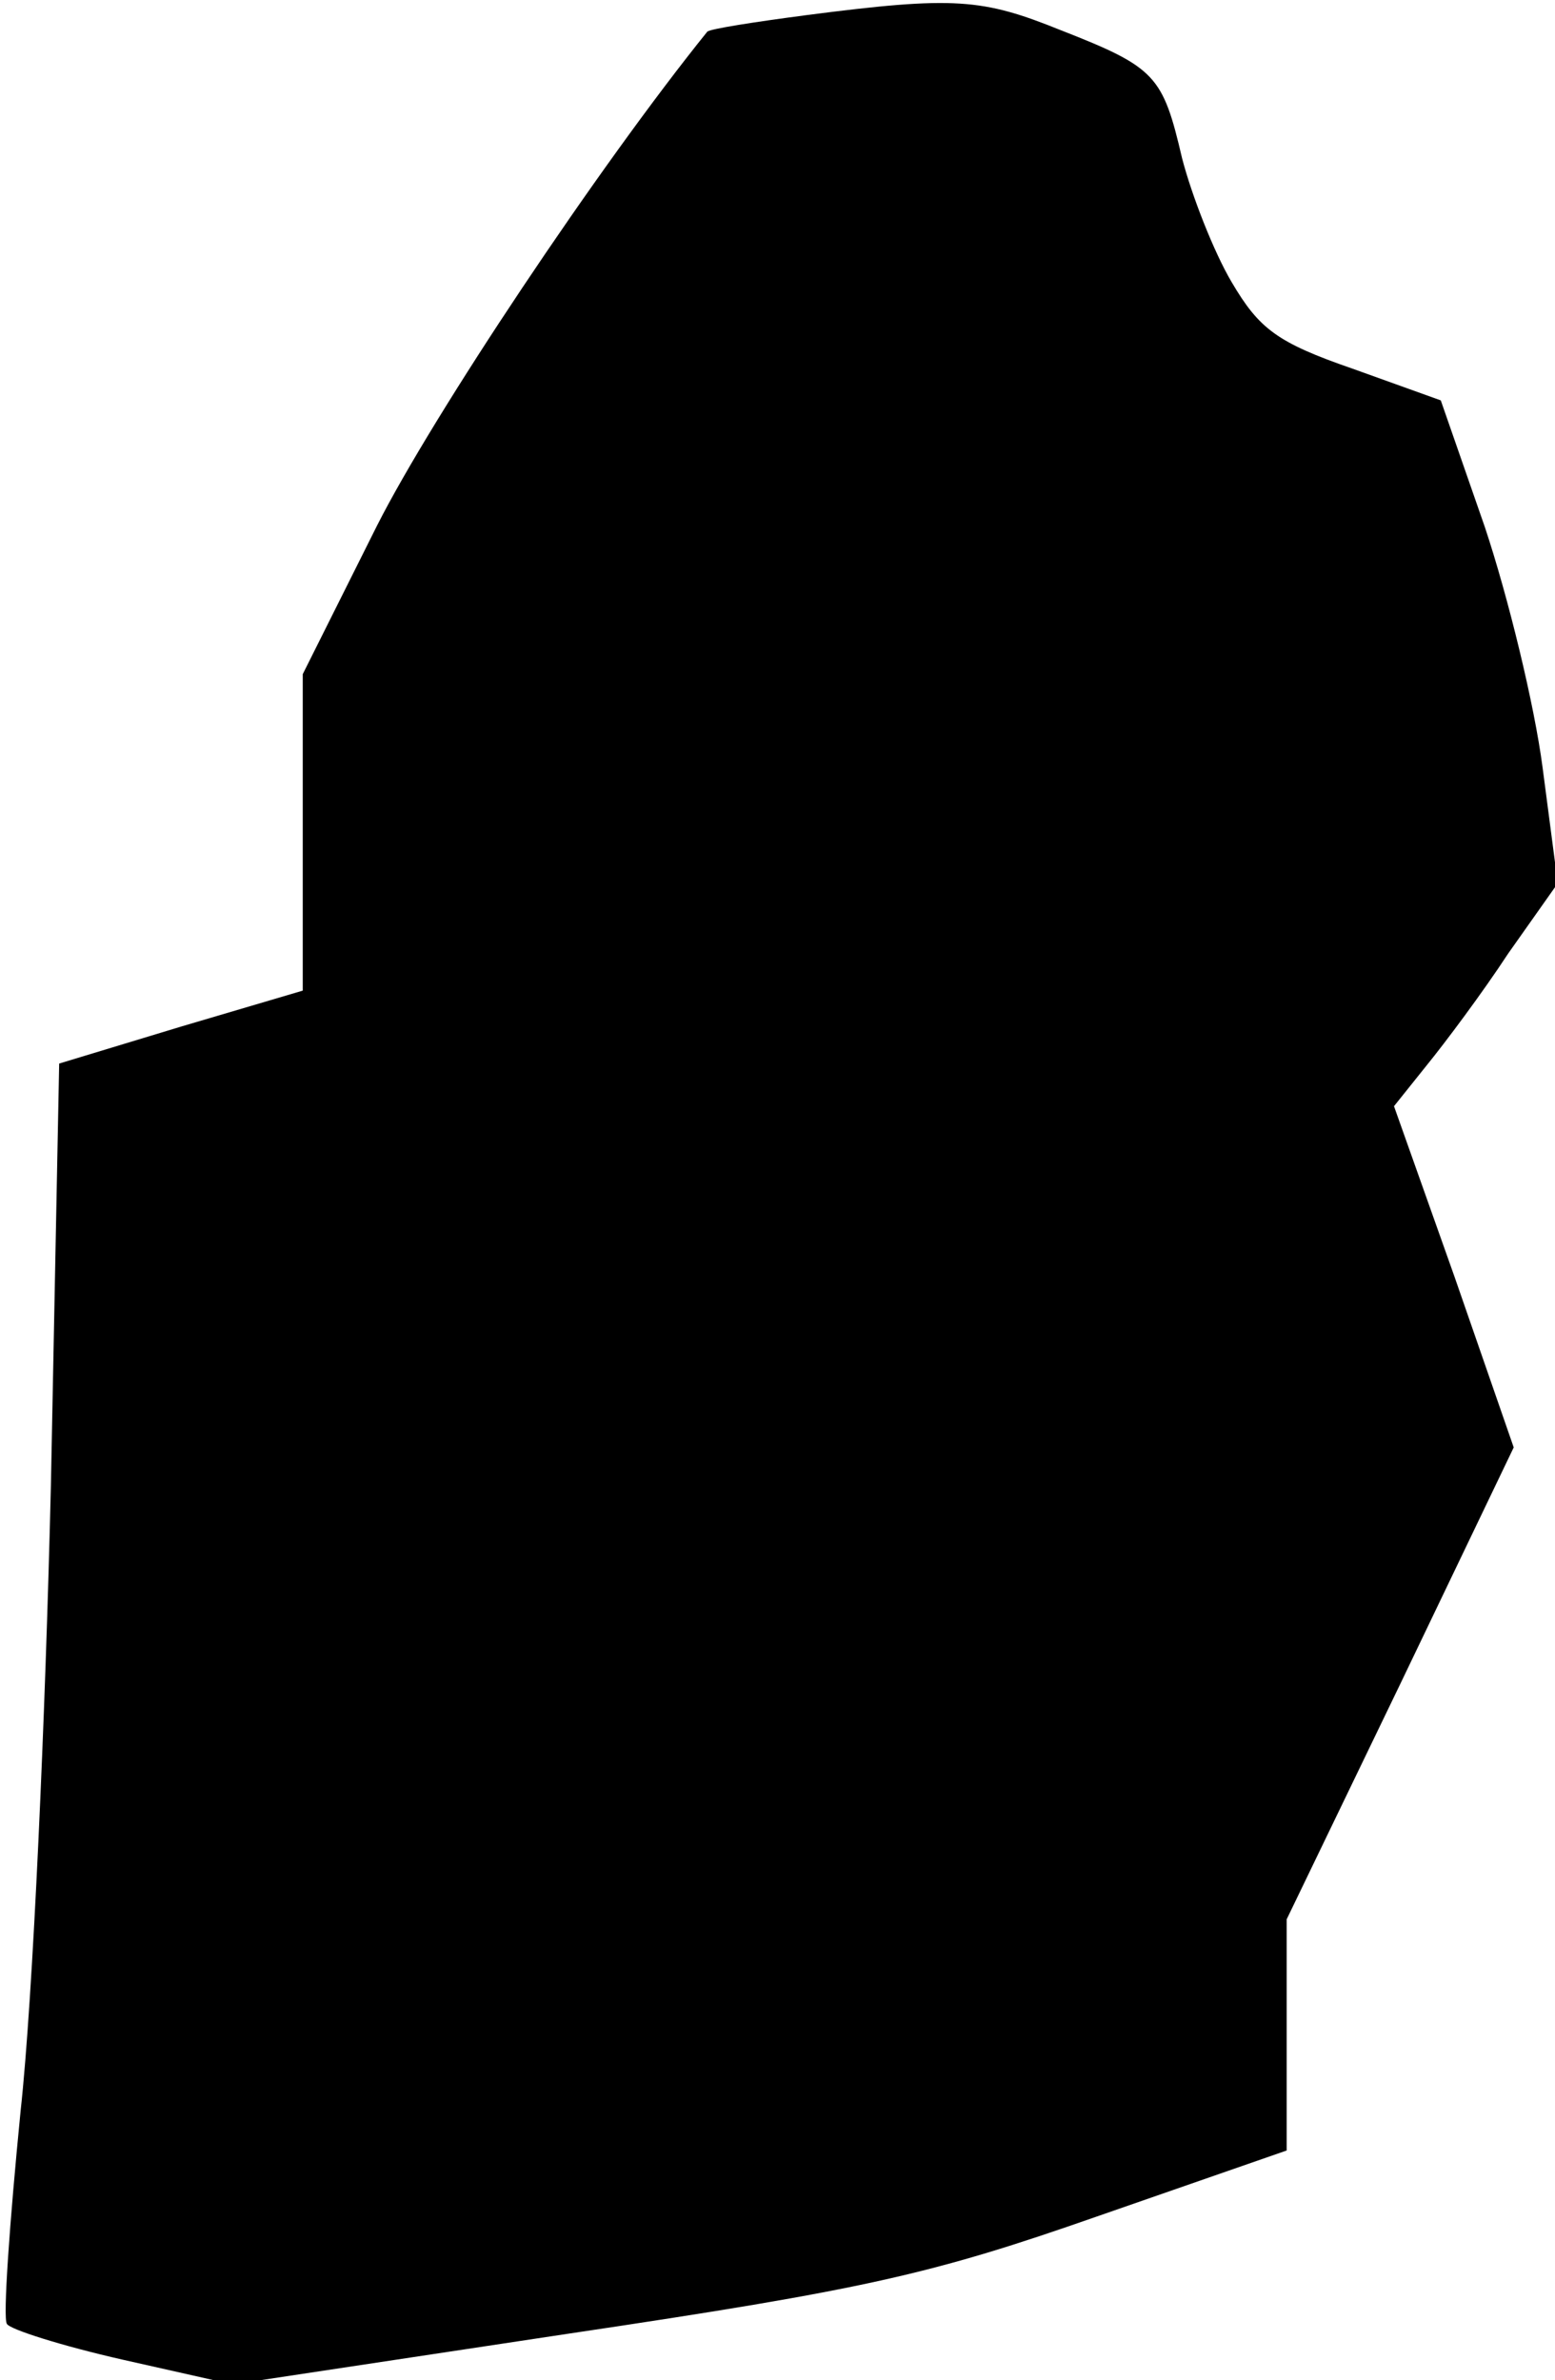 <?xml version="1.0" standalone="no"?>
<!DOCTYPE svg PUBLIC "-//W3C//DTD SVG 20010904//EN"
 "http://www.w3.org/TR/2001/REC-SVG-20010904/DTD/svg10.dtd">
<svg version="1.0" xmlns="http://www.w3.org/2000/svg"
 width="113pt" height="173pt" viewBox="0 0 113 173"
 preserveAspectRatio="xMidYMid meet">
<g transform="translate(0,173) scale(0.1,-0.1)"
fill="#000000" stroke="none">
<path fill="#000000" stroke="none" d="M586 1719 c-38 -5 -70 -10 -72 -12 -79
-98 -199 -278 -240 -359 l-54 -108 0 -115 0 -115 -88 -26 -89 -27 -6 -306 c-4
-168 -13 -373 -22 -455 -8 -81 -13 -151 -10 -155 2 -4 40 -16 84 -26 l80 -18
245 37 c215 32 263 43 383 85 l138 48 0 84 0 84 83 172 82 171 -43 124 -44
124 24 30 c13 16 40 52 59 81 l36 51 -11 84 c-6 46 -25 124 -42 175 l-32 92
-64 23 c-55 19 -68 29 -88 63 -13 22 -29 63 -36 90 -14 60 -19 66 -88 93 -57
23 -77 25 -185 11z"/>
</g>
</svg>
